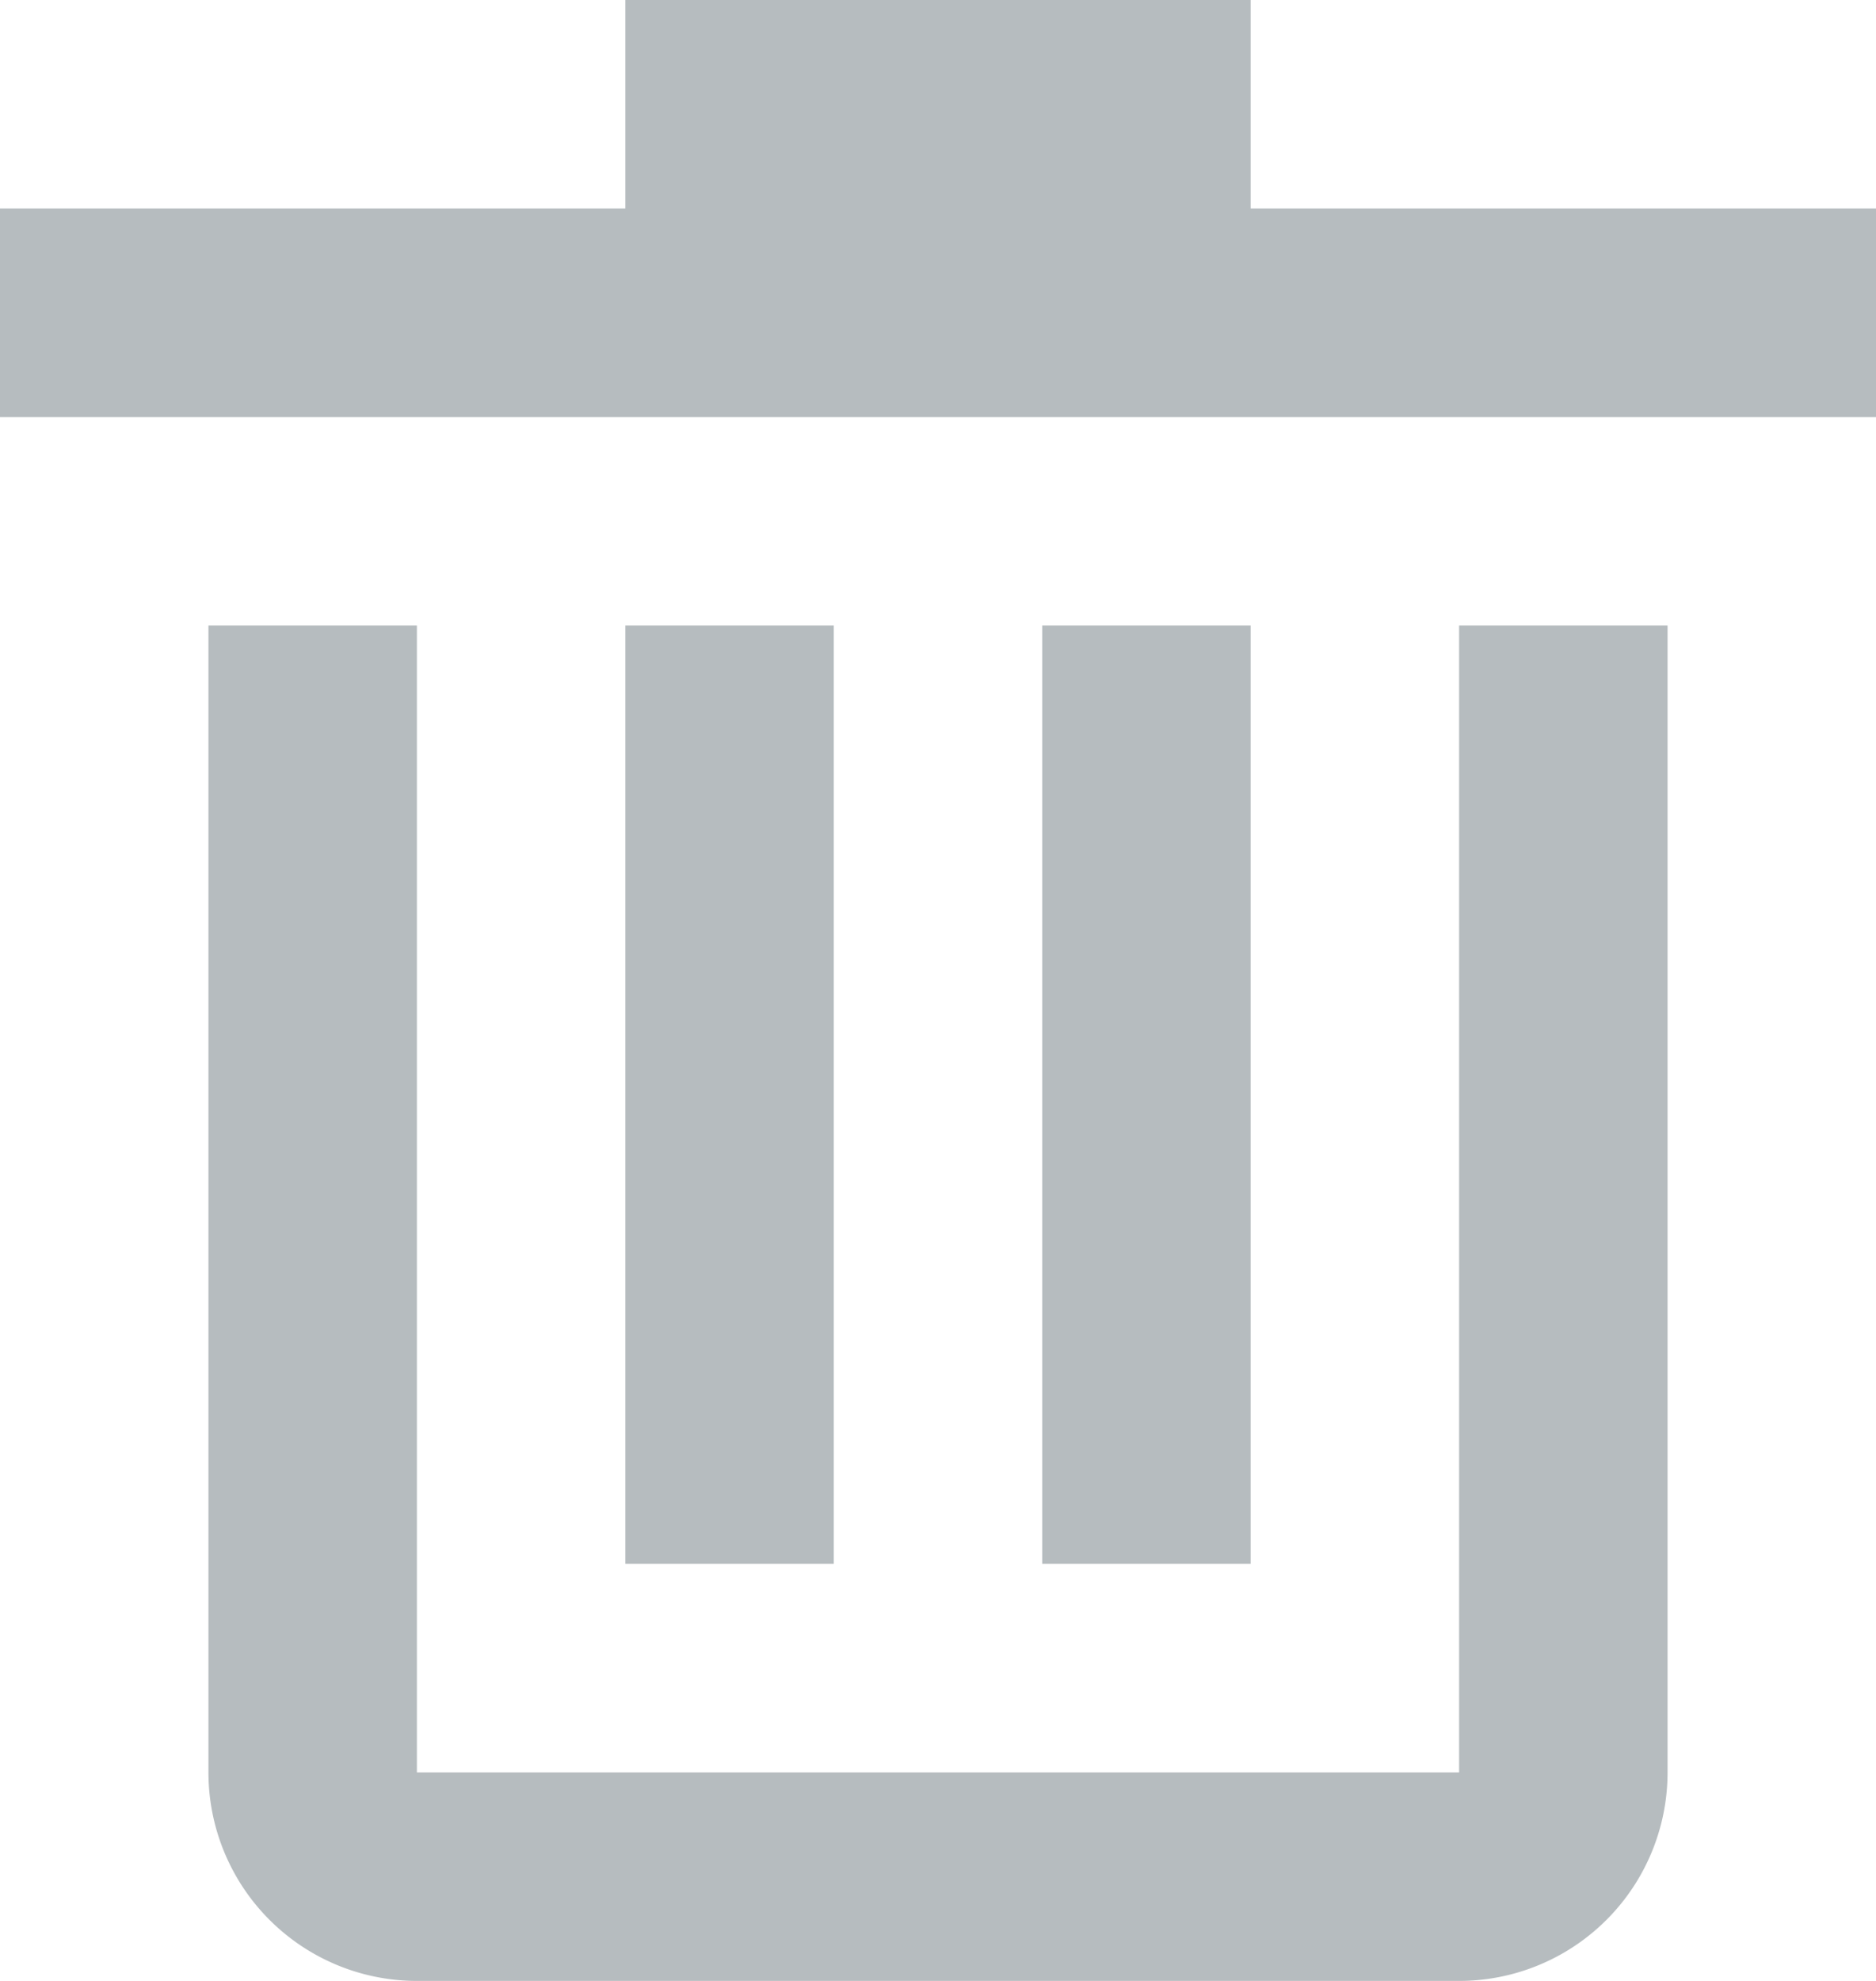 <svg xmlns="http://www.w3.org/2000/svg" width="18" height="19" viewBox="0 0 18 19"><g><g><path fill="#b6bcbf" d="M12 2h6v2H0V2h6V0h6zM4 6v11h10V6h2v11a2 2 0 0 1-2 2H4a2 2 0 0 1-2-2V6zm4 0v9H6V6zm4 0v9h-2V6z"/></g></g></svg>